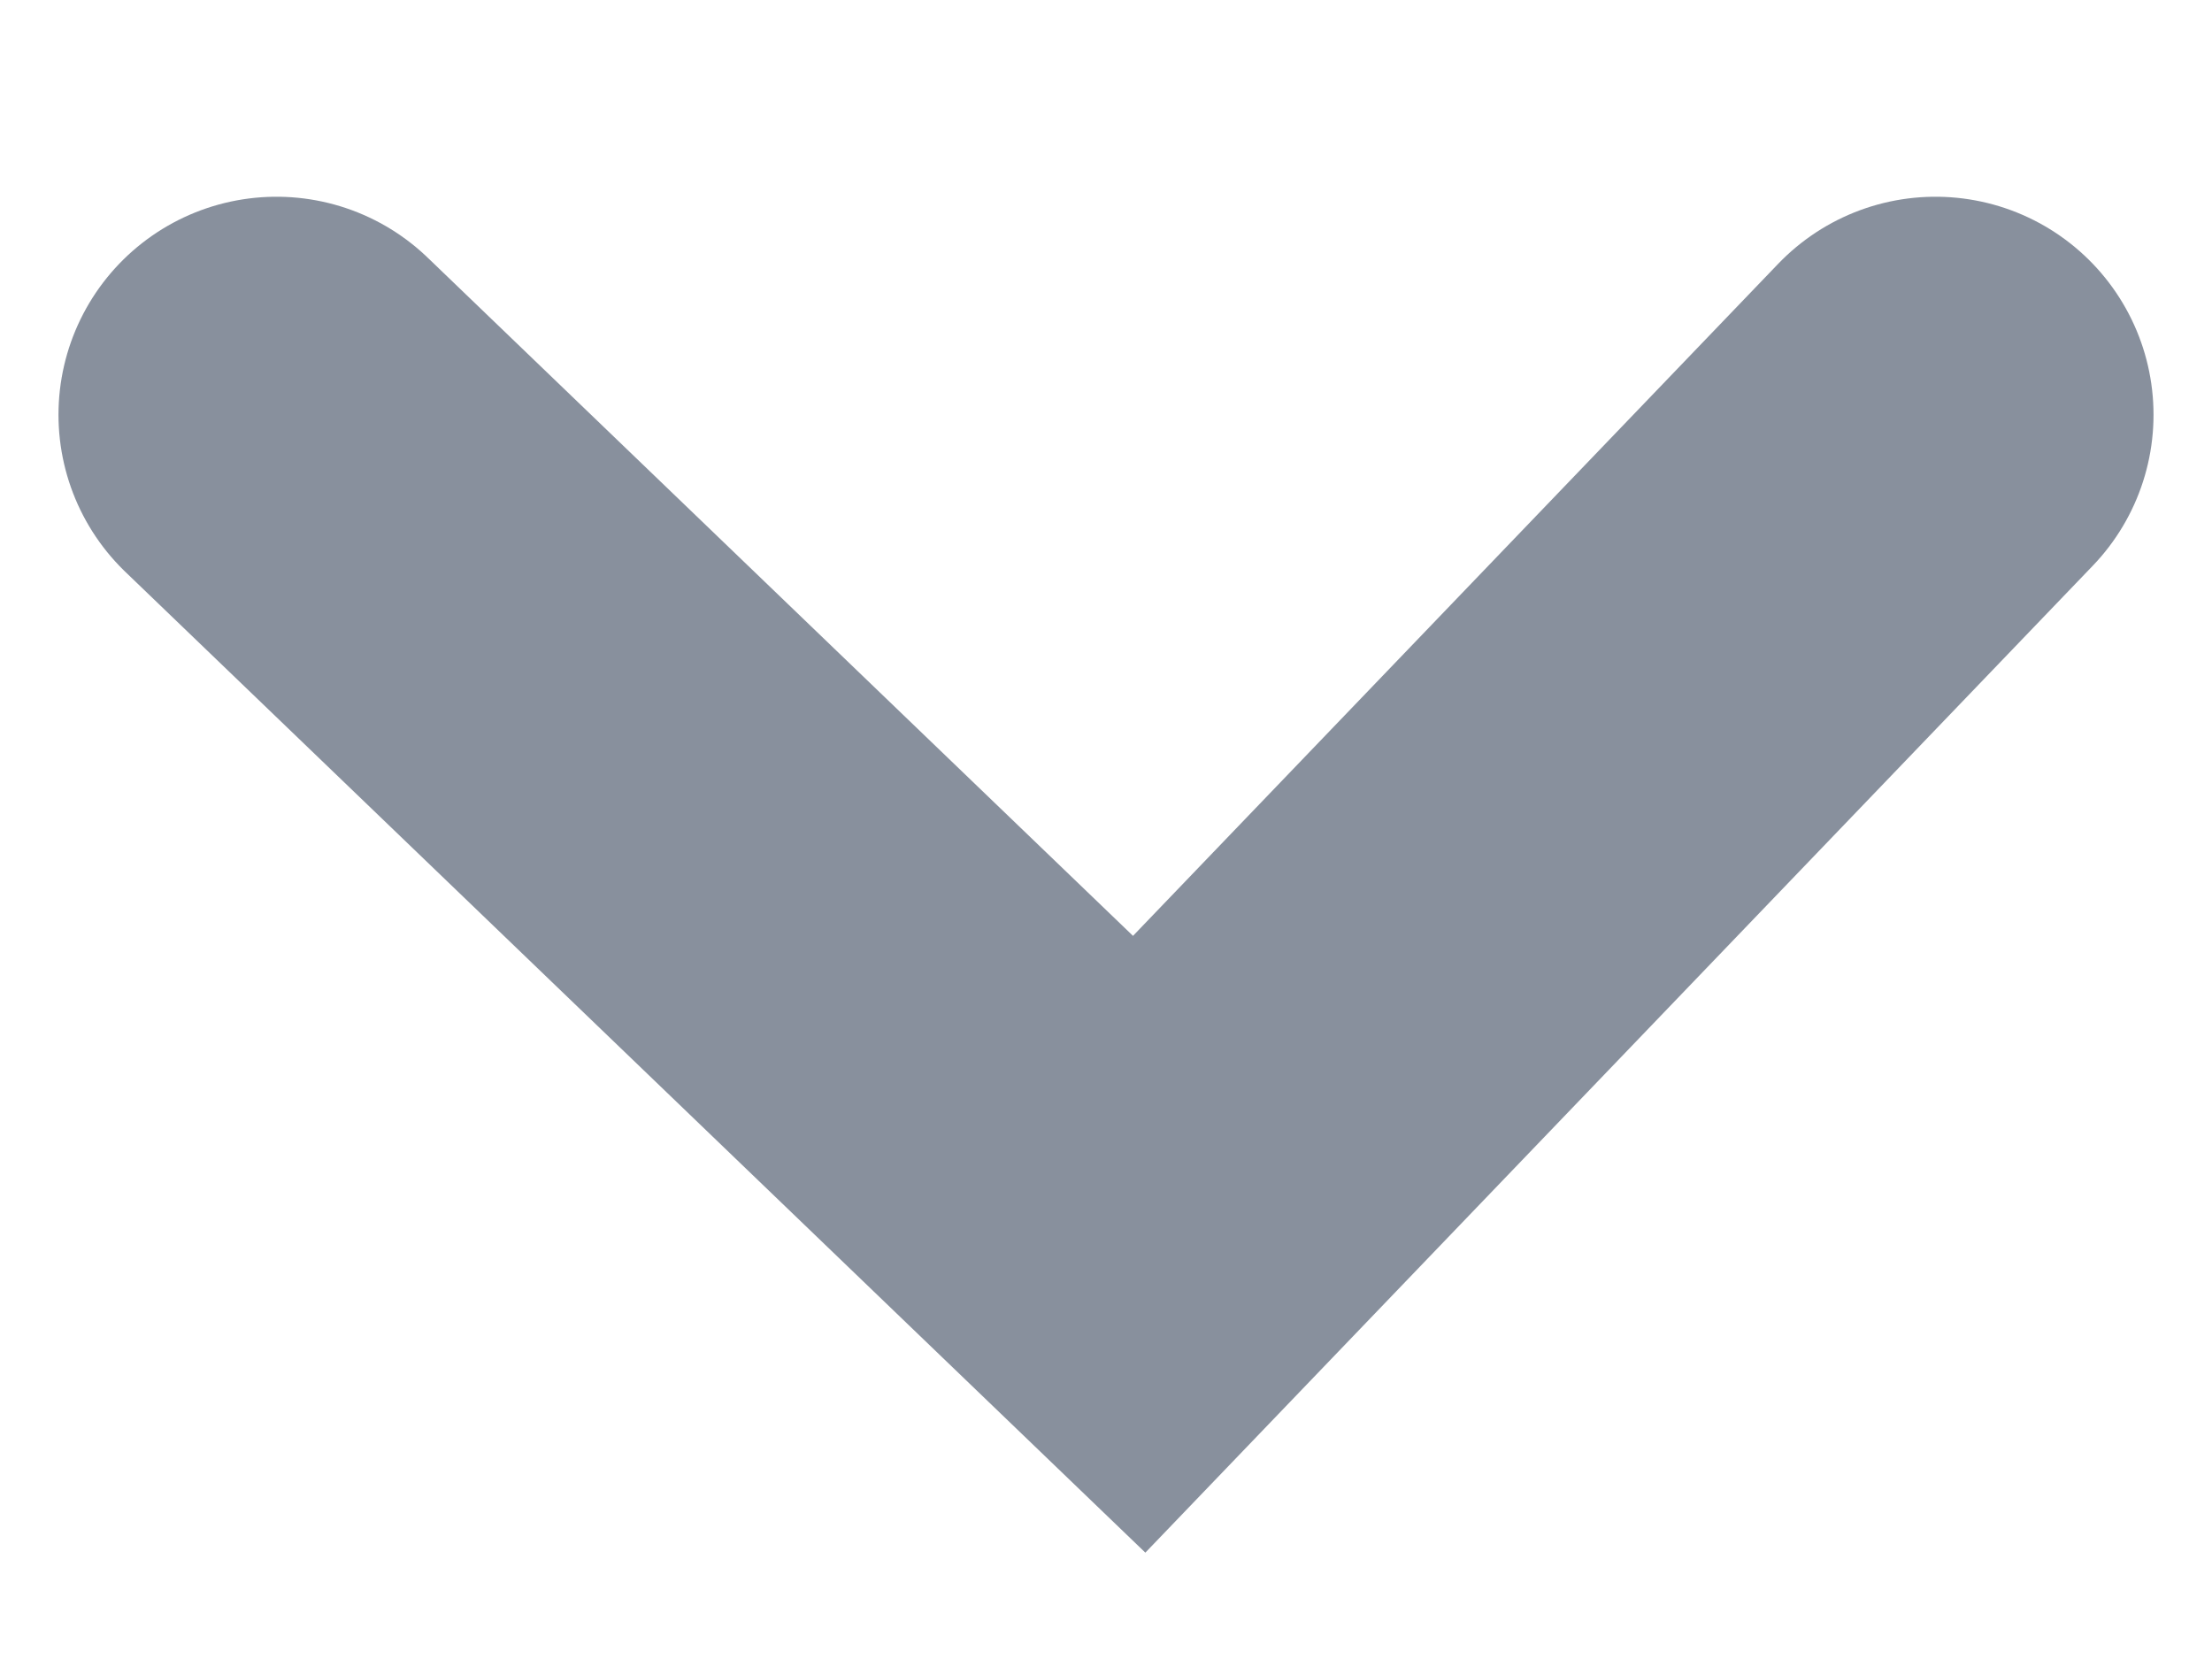 <svg width="8" height="6" viewBox="0 0 8 6" fill="none" xmlns="http://www.w3.org/2000/svg">
<path opacity="0.5" d="M7 1.5L4.12 4.5L1 1.5" stroke="#12223D" stroke-width="1.577" stroke-linecap="round"/>
</svg>
